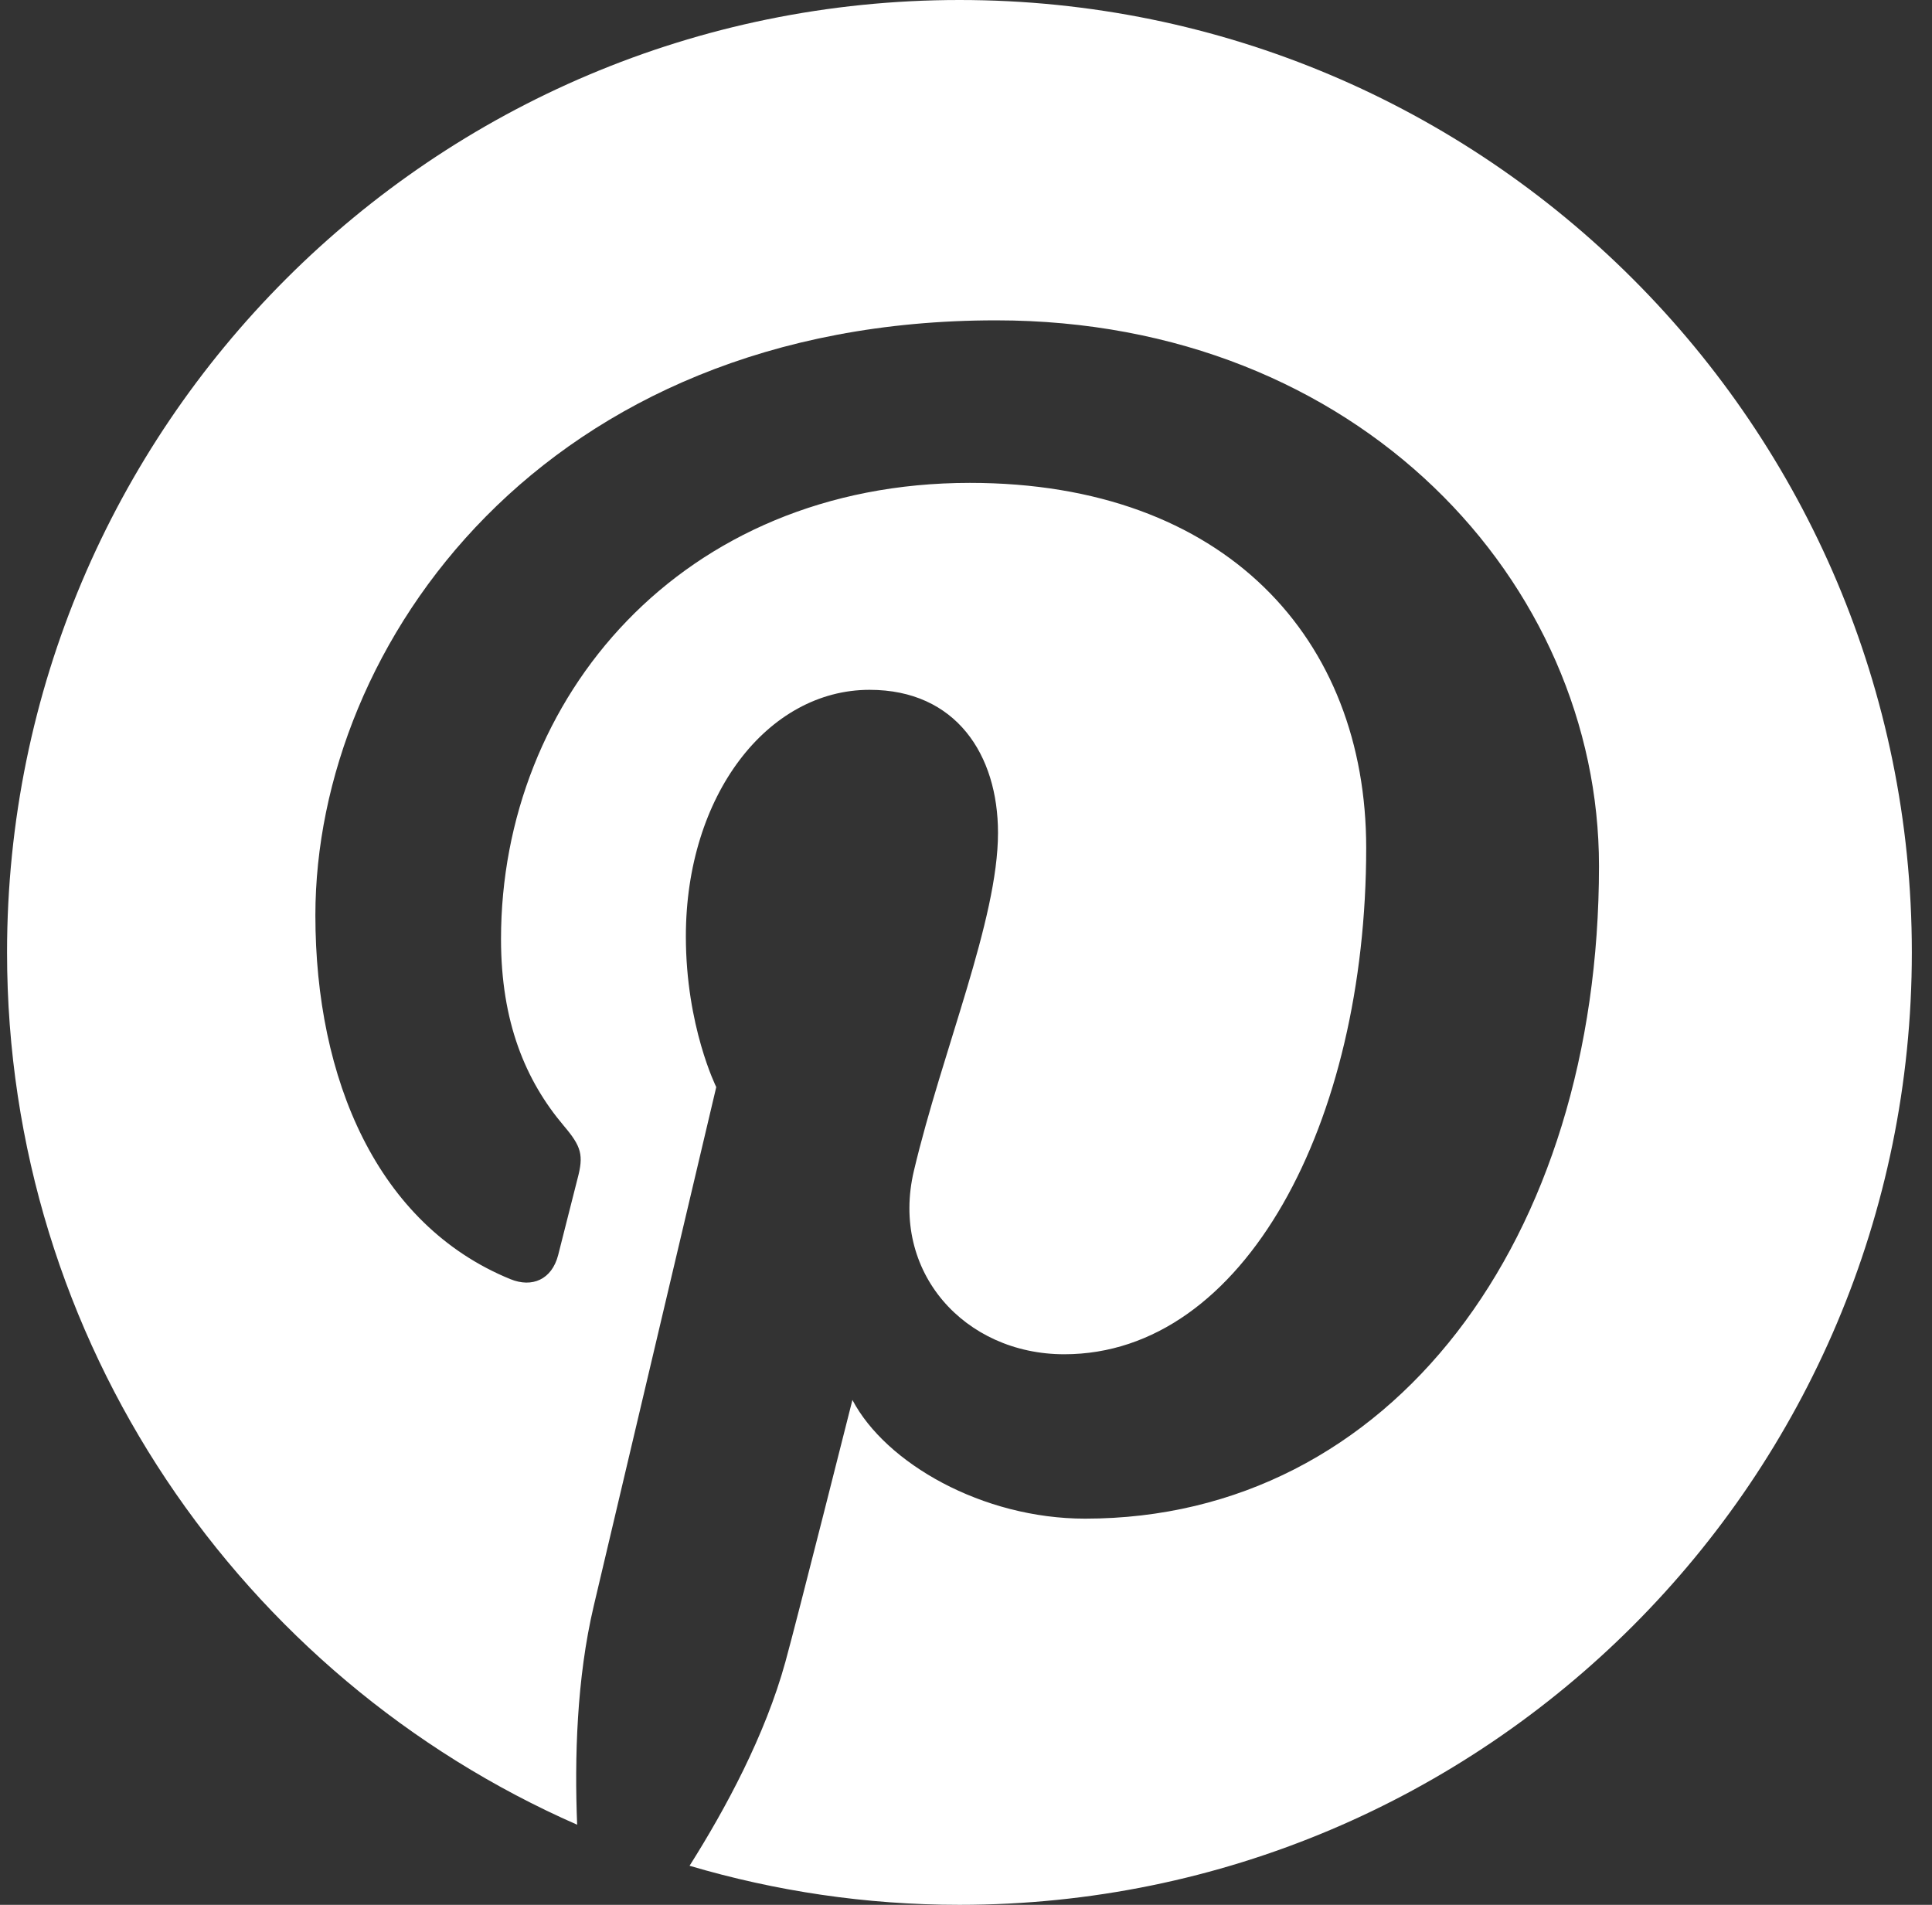 <?xml version="1.0" encoding="UTF-8" standalone="no"?>
<svg width="71px" height="70px" viewBox="0 0 71 70" version="1.1" xmlns="http://www.w3.org/2000/svg" xmlns:xlink="http://www.w3.org/1999/xlink">
    <rect x="0" y="0" width="71" height="70" fill="#333333" stroke="none"/>
    <!-- Generator: Sketch 3.6.1 (26313) - http://www.bohemiancoding.com/sketch -->
    <title>pin</title>
    <desc>Created with Sketch.</desc>
    <defs></defs>
    <g id="Page-1" stroke="none" stroke-width="1" fill="none" fill-rule="evenodd">
        <g id="Background" transform="translate(-214, -15)" fill="#FFFFFF">
            <g id="scarpa_social" transform="translate(10, 15)">
                <path d="M239.26,0 C219.931,0 204.259,15.67 204.259,34.999 C204.259,49.33 212.878,61.643 225.21,67.056 C225.111,64.613 225.192,61.678 225.819,59.019 C226.492,56.178 230.322,39.948 230.322,39.948 C230.322,39.948 229.205,37.713 229.205,34.41 C229.205,29.224 232.211,25.35 235.955,25.35 C239.138,25.35 240.676,27.741 240.676,30.605 C240.676,33.804 238.635,38.591 237.585,43.026 C236.708,46.738 239.447,49.767 243.11,49.767 C249.741,49.767 254.207,41.249 254.207,31.158 C254.207,23.487 249.04,17.745 239.644,17.745 C229.027,17.745 222.412,25.664 222.412,34.507 C222.412,37.556 223.311,39.707 224.72,41.372 C225.367,42.136 225.457,42.444 225.222,43.322 C225.055,43.967 224.669,45.517 224.51,46.131 C224.277,47.018 223.558,47.335 222.757,47.007 C217.867,45.011 215.59,39.656 215.59,33.636 C215.59,23.694 223.974,11.772 240.604,11.772 C253.967,11.772 262.762,21.442 262.762,31.821 C262.762,45.551 255.128,55.808 243.876,55.808 C240.098,55.808 236.544,53.766 235.326,51.446 C235.326,51.446 233.294,59.51 232.864,61.067 C232.122,63.766 230.669,66.463 229.341,68.564 C232.489,69.494 235.814,70 239.26,70 C258.588,70 274.259,54.33 274.259,34.999 C274.259,15.67 258.588,0 239.26,0" id="pin"></path>
            </g>
        </g>
    </g>
</svg>